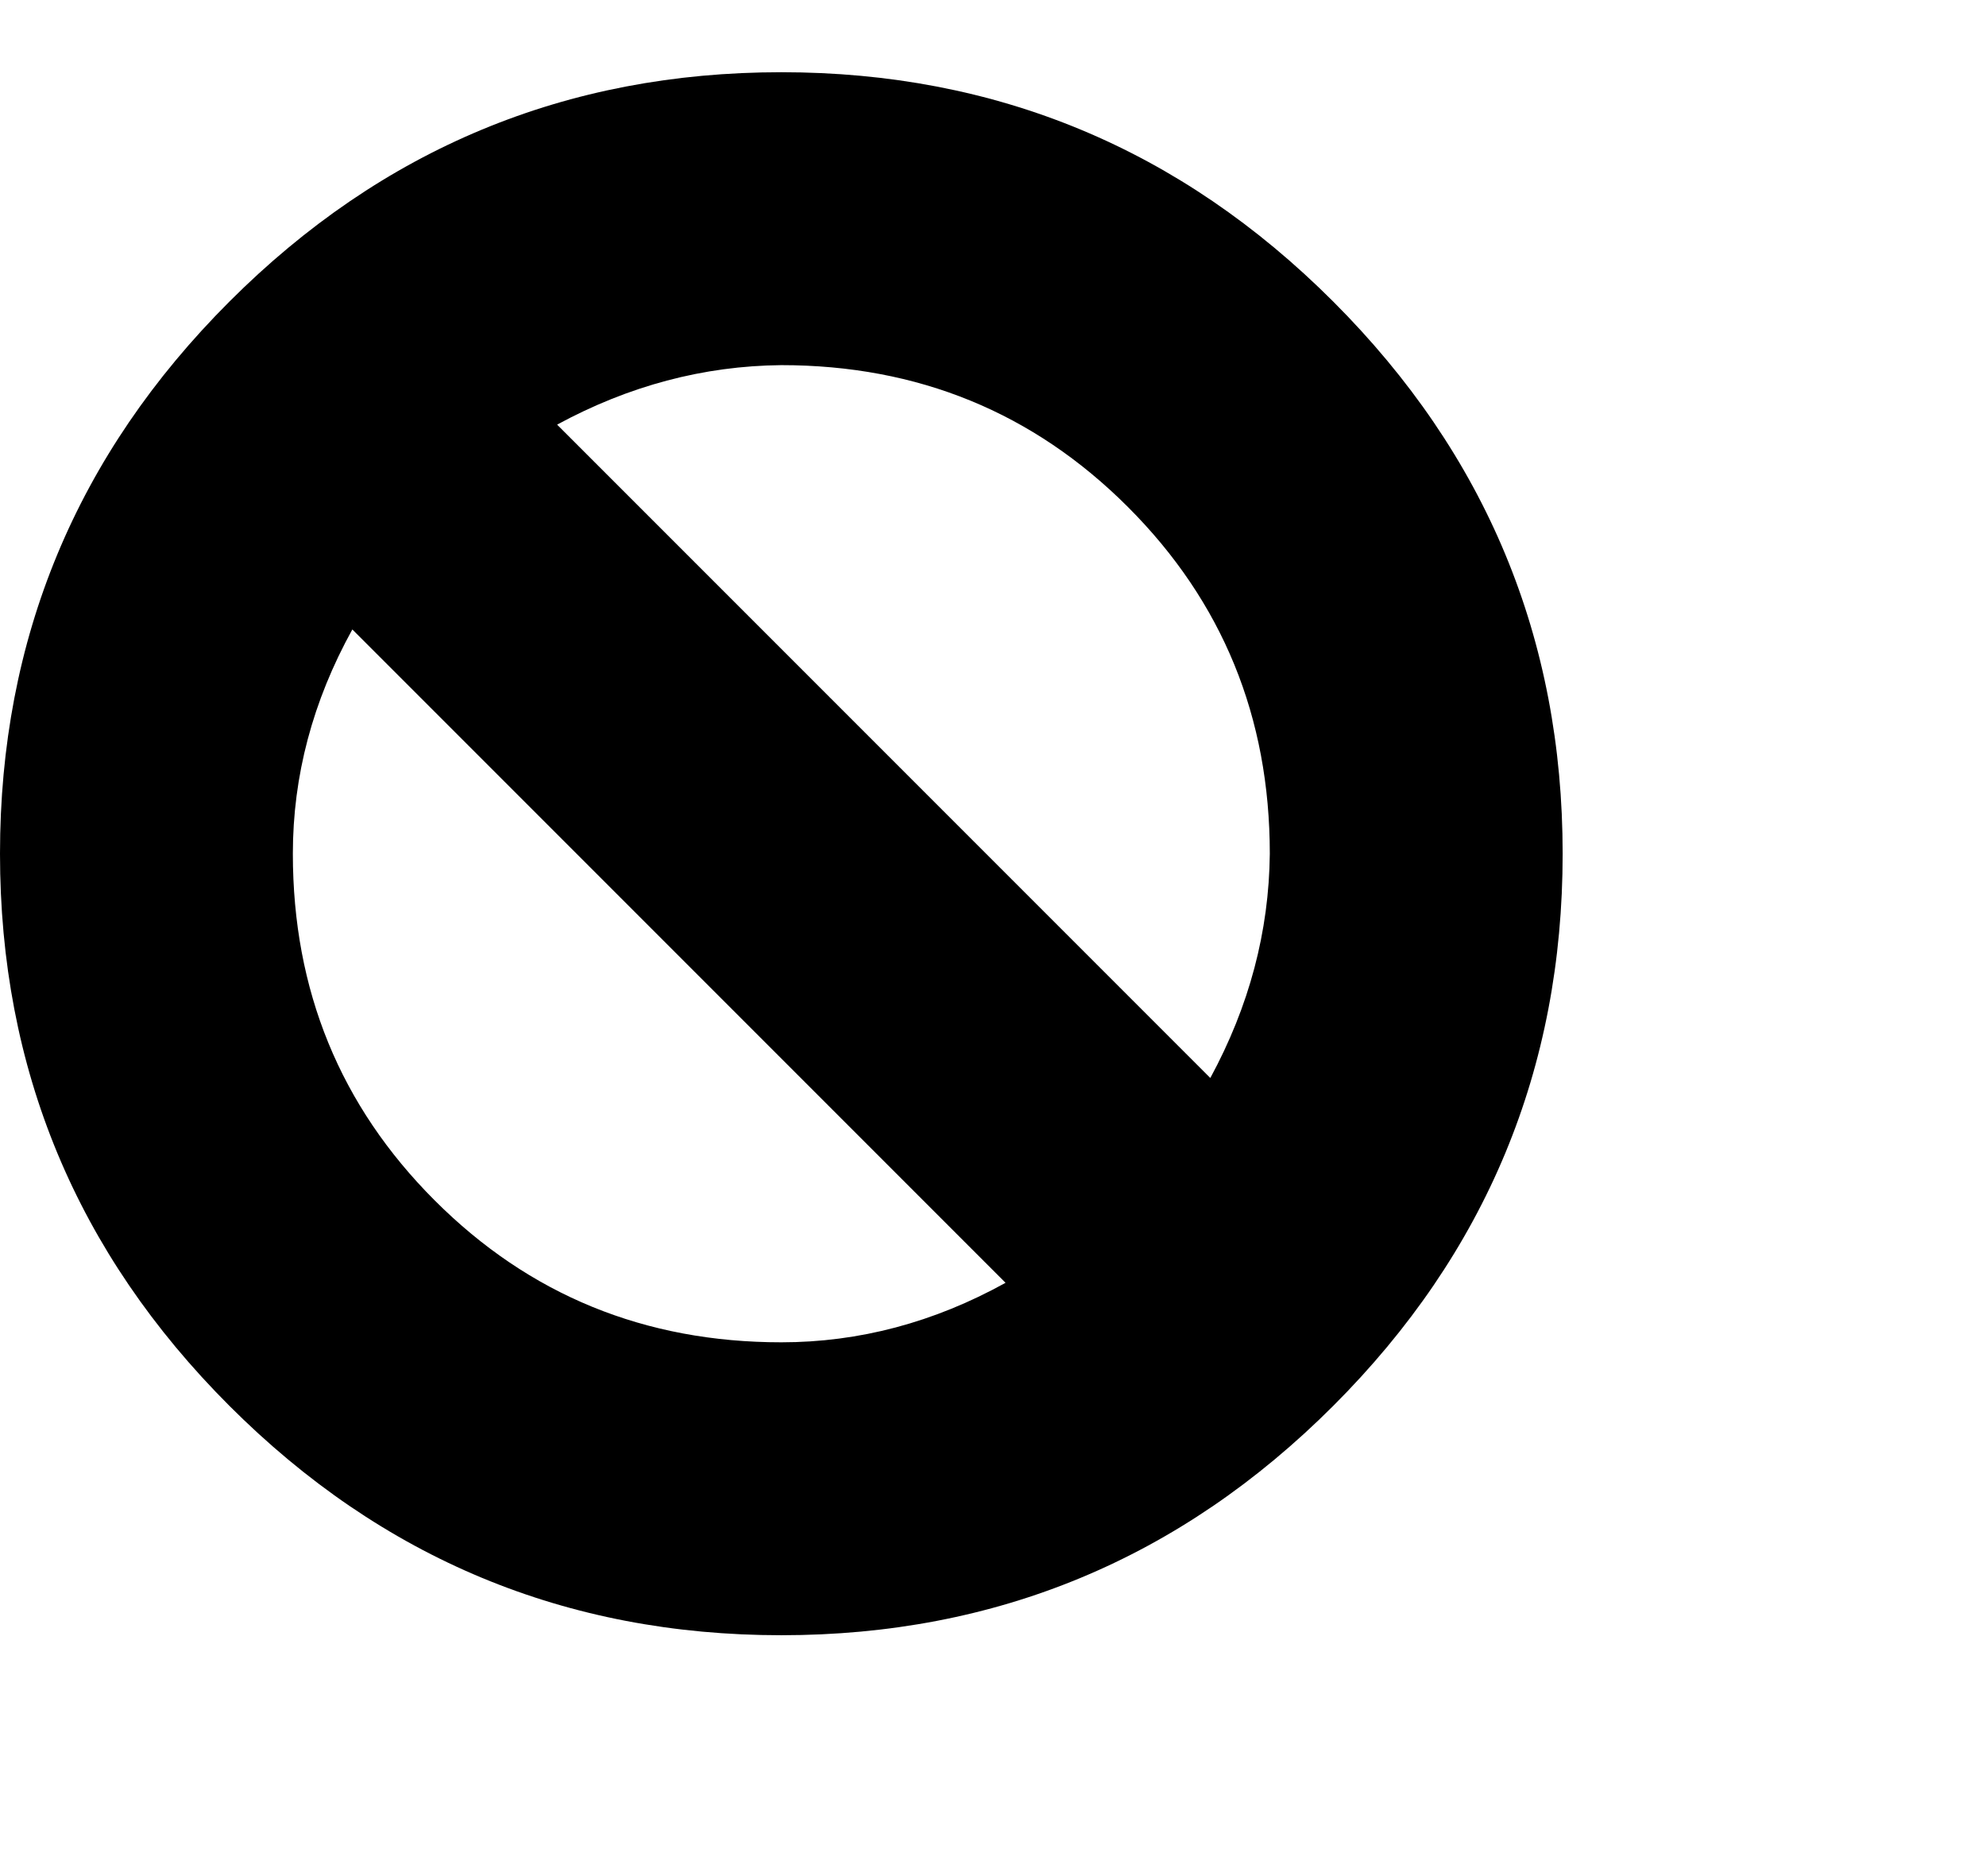 <svg height="1000" width="1059" xmlns="http://www.w3.org/2000/svg"><path d="M0 455.13q0 -172.02 122.305 -294.325t294.325 -122.305 294.325 122.305 122.305 294.325 -122.305 294.325 -294.325 122.305 -294.325 -122.305 -122.305 -294.325zm156.16 0q0 109.19 75.64 184.83t184.83 75.64q62.22 0 119.56 -31.72l-348.31 -348.31q-31.72 57.34 -31.72 119.56zm140.91 -228.75l348.31 348.31q31.11 -57.34 31.72 -119.56 0 -109.19 -75.64 -184.83t-184.83 -75.64q-62.22 .61 -119.56 31.72z"/></svg>